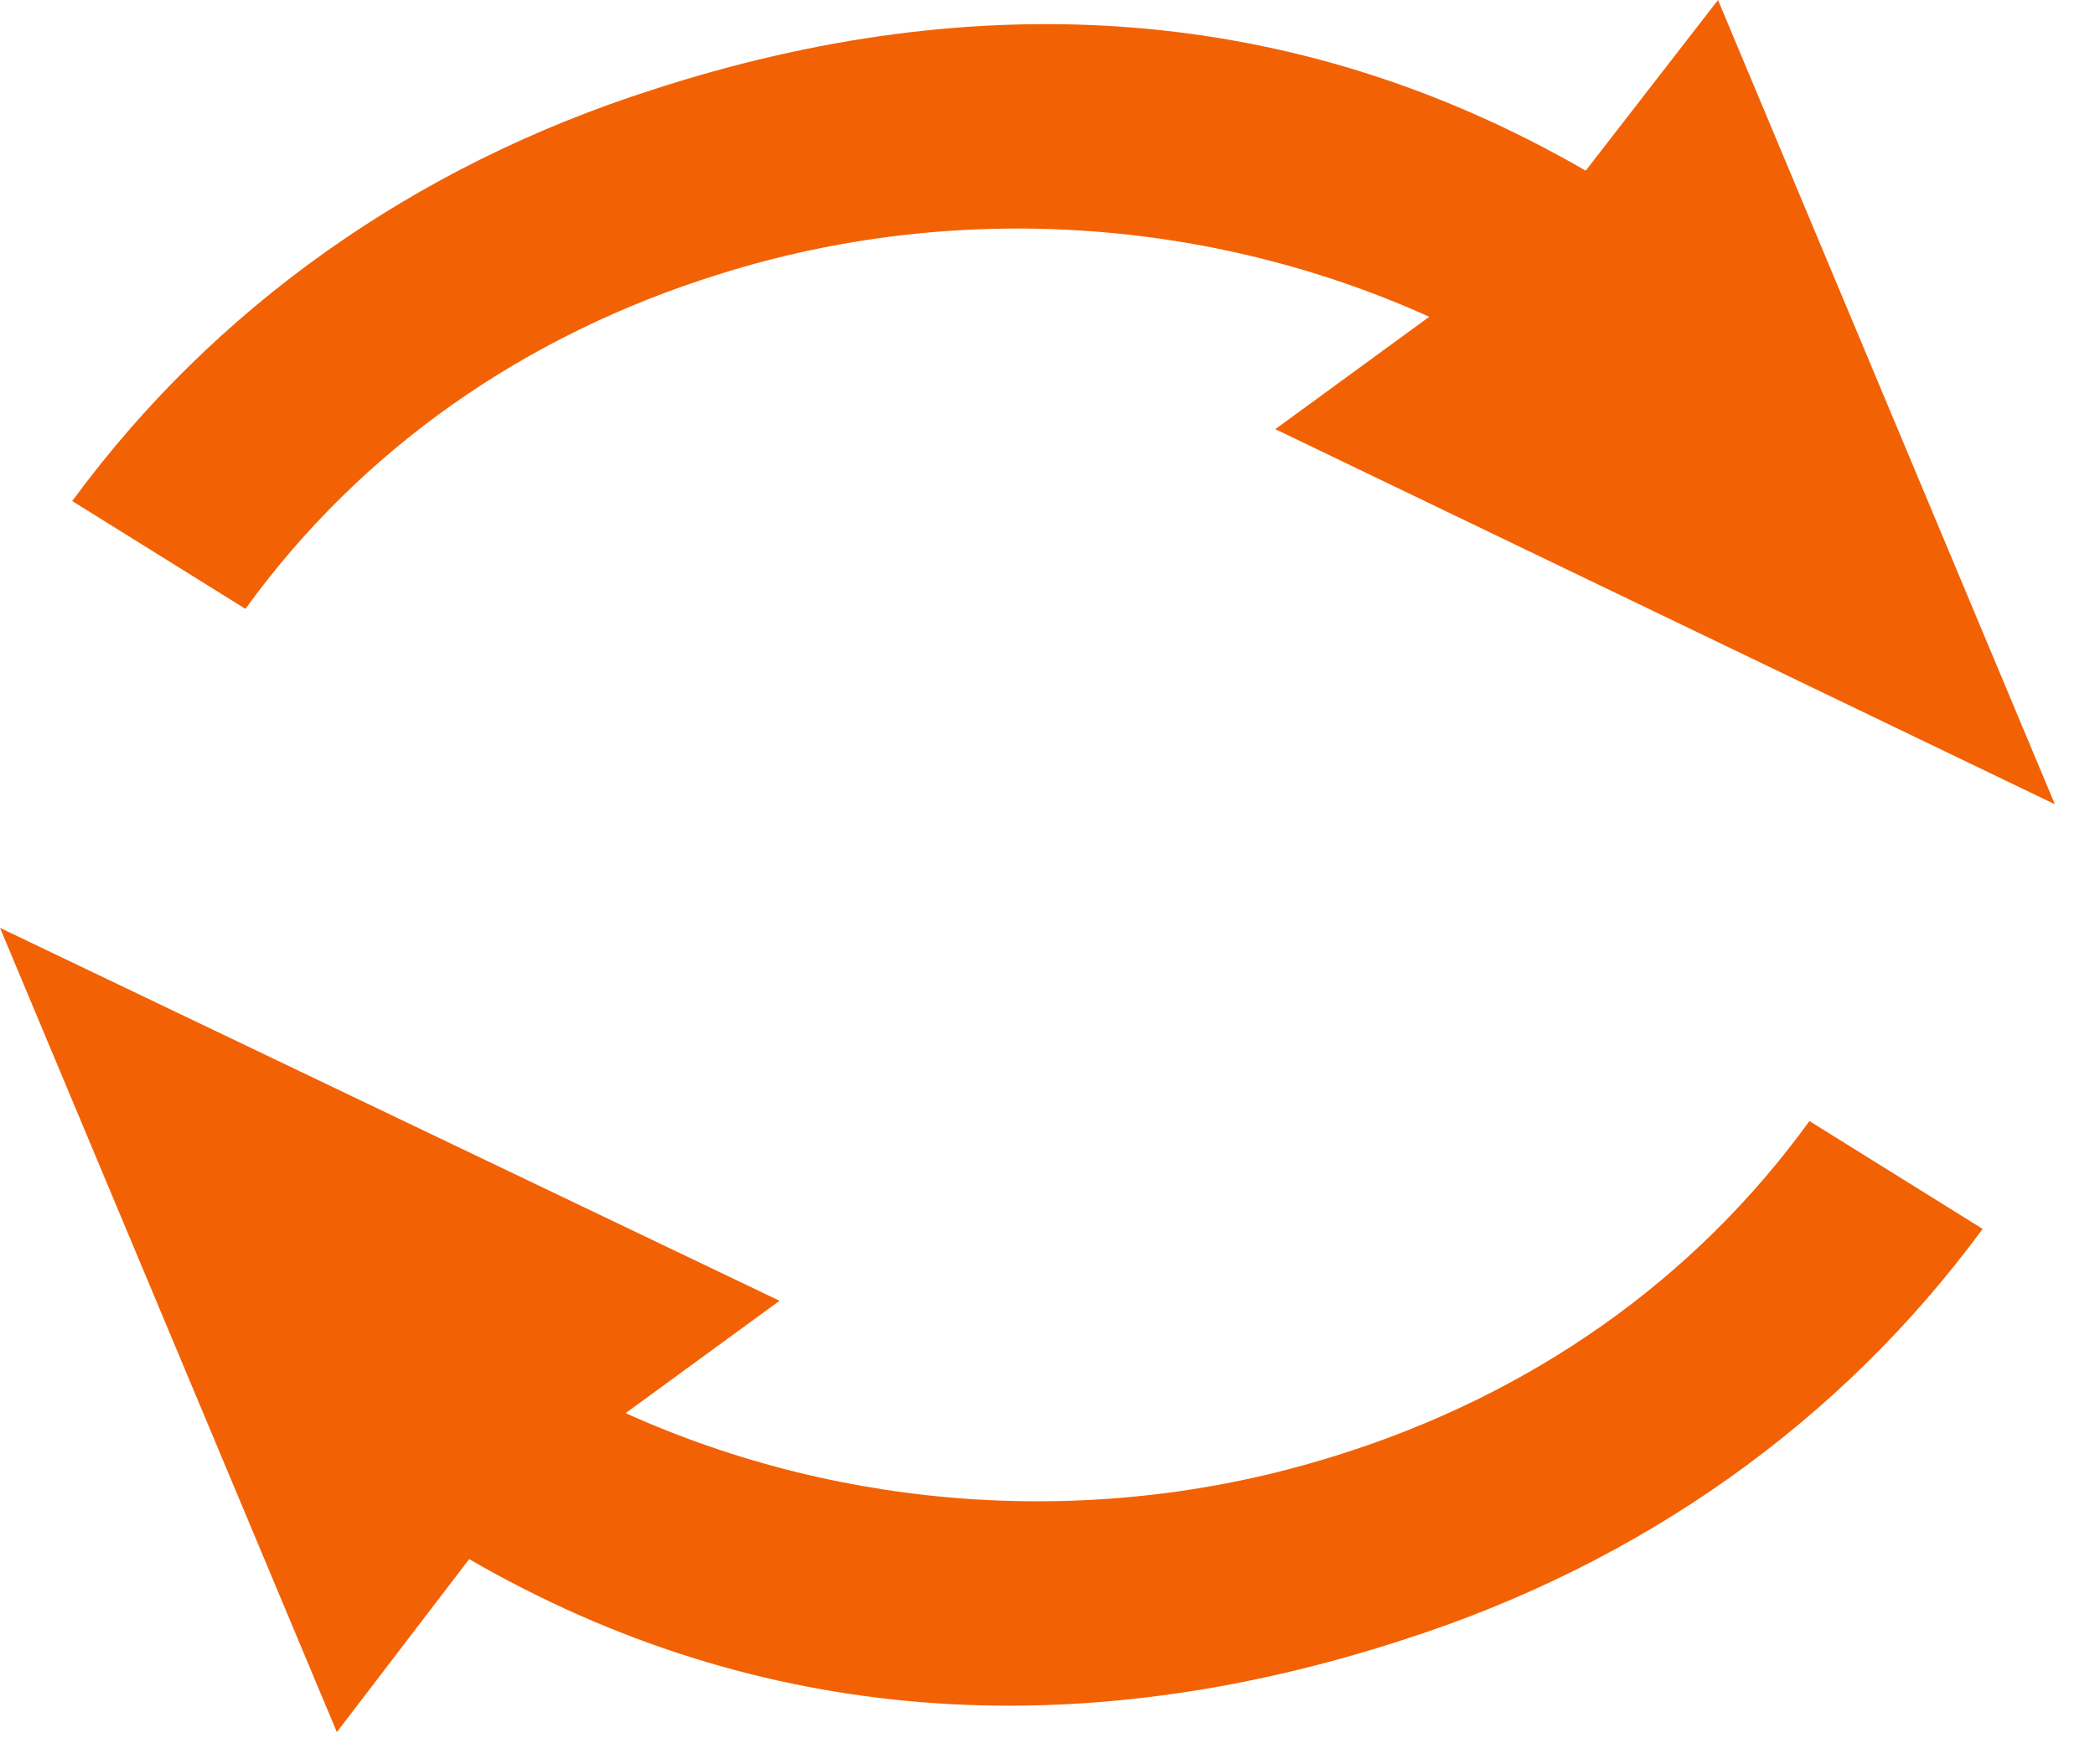<svg width="19" height="16" viewBox="0 0 19 16" fill="none" xmlns="http://www.w3.org/2000/svg">
<path fill-rule="evenodd" clip-rule="evenodd" d="M5.914 0.815C8.86 -0.143 11.74 0.02 14.381 1.548L15.581 0L18.636 7.294L11.566 3.892L12.962 2.873C10.976 1.976 8.663 1.813 6.525 2.486C4.757 3.036 3.273 4.075 2.226 5.522L0.655 4.544C1.942 2.791 3.753 1.508 5.914 0.815ZM12.722 14.873C9.776 15.831 6.896 15.668 4.255 14.14L3.055 15.709L0 8.415L7.07 11.797L5.674 12.816C7.66 13.712 9.973 13.875 12.111 13.203C13.879 12.653 15.363 11.614 16.41 10.167L17.981 11.145C16.694 12.897 14.883 14.181 12.722 14.873Z" fill="#f26204"/>
</svg>
